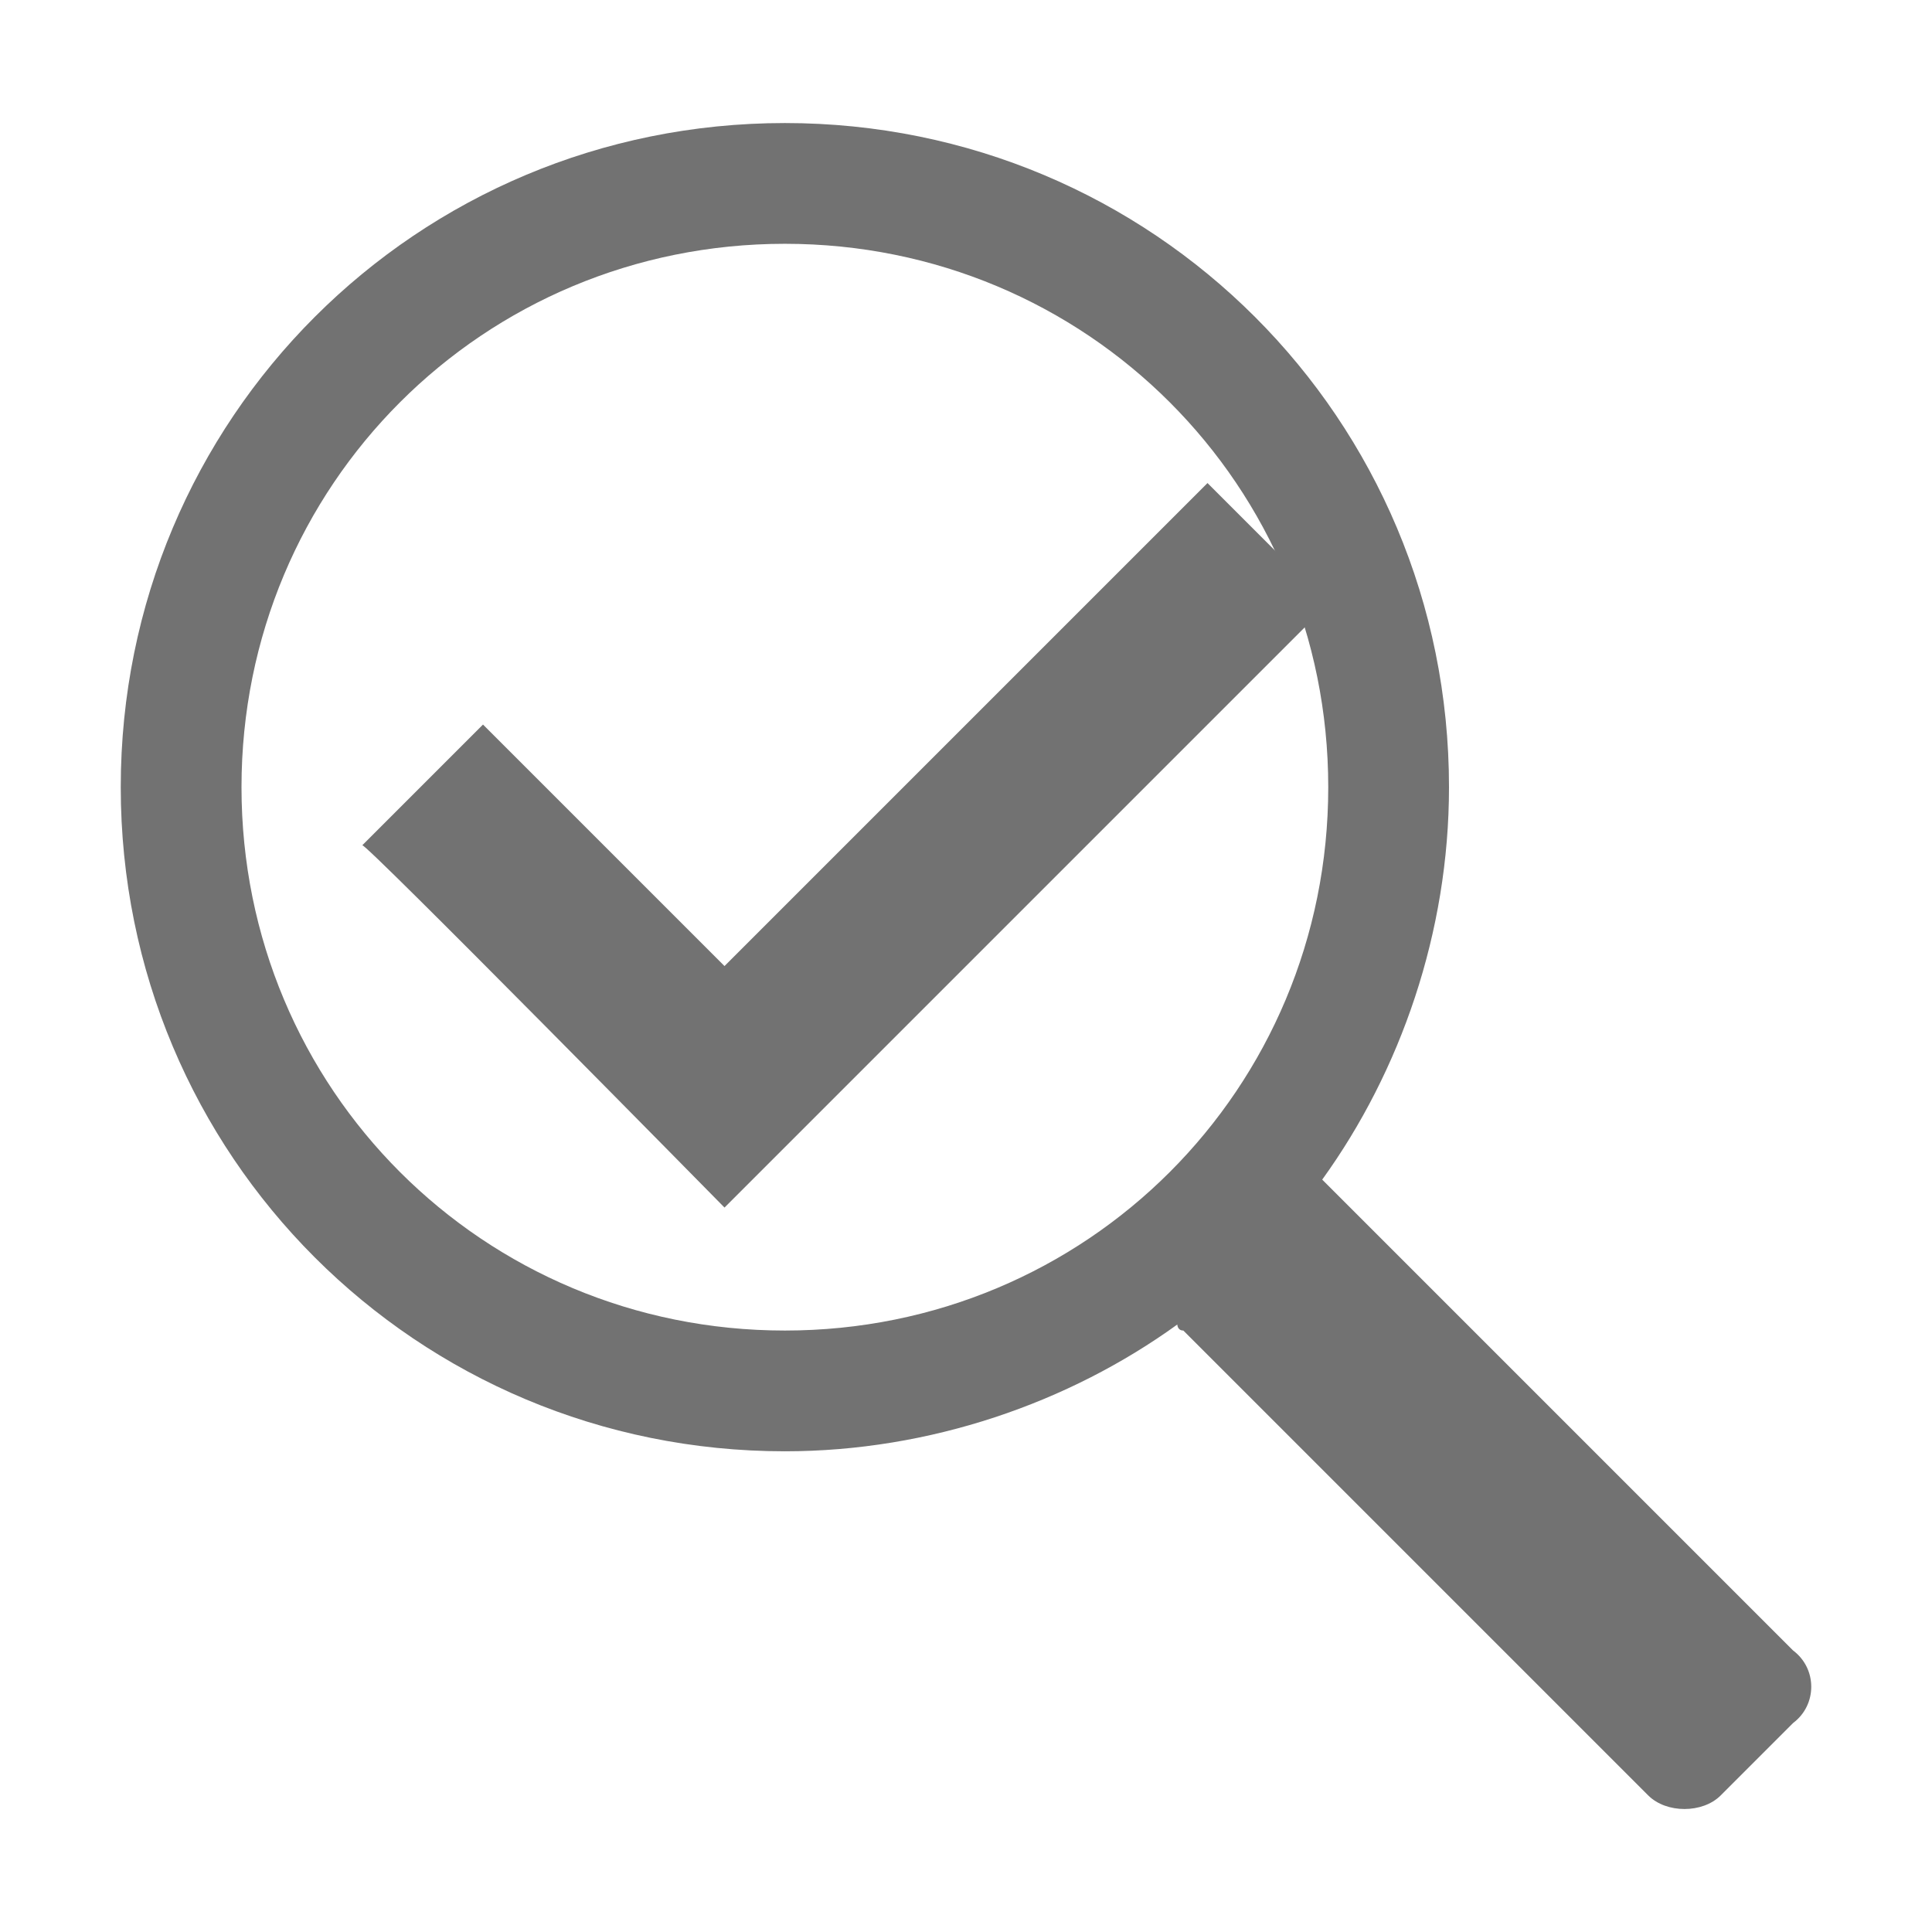 ﻿<?xml version='1.0' encoding='UTF-8'?>
<svg viewBox="-2 -2.038 32 32" xmlns="http://www.w3.org/2000/svg" >
  <g id="Layer_1" transform="translate(-2, -2)" style="enable-background:new 0 0 32 32">
    <path d="M29.7, 27.3L22, 19.6L21.9, 19.5C23.2, 17.7 24, 15.4 24, 13C24, 6.9 19.1, 2 13, 2C6.9, 2 2, 6.9 2, 13C2, 19.1 6.9, 24 13, 24C15.4, 24 17.7, 23.2 19.5, 21.9C19.5, 21.9 19.5, 22 19.6, 22L27.3, 29.7C27.6, 30 28.2, 30 28.5, 29.7L29.7, 28.5C30.1, 28.2 30.1, 27.6 29.7, 27.3zM4, 13C4, 8 8, 4 13, 4C18, 4 22, 8 22, 13C22, 18 18, 22 13, 22C8, 22 4, 18 4, 13z" fill="#727272" class="Black" />
  </g>
  <g id="Layer_1" transform="translate(4, 3.963)" style="enable-background:new 0 0 16 16">
    <g id="Check_2_">
      <path d="M0, 8L2, 6L6, 10L14, 2L16, 4L6, 14C6, 14 0, 7.9 0, 8z" fill="#727272" class="Black" />
    </g>
  </g>
</svg>